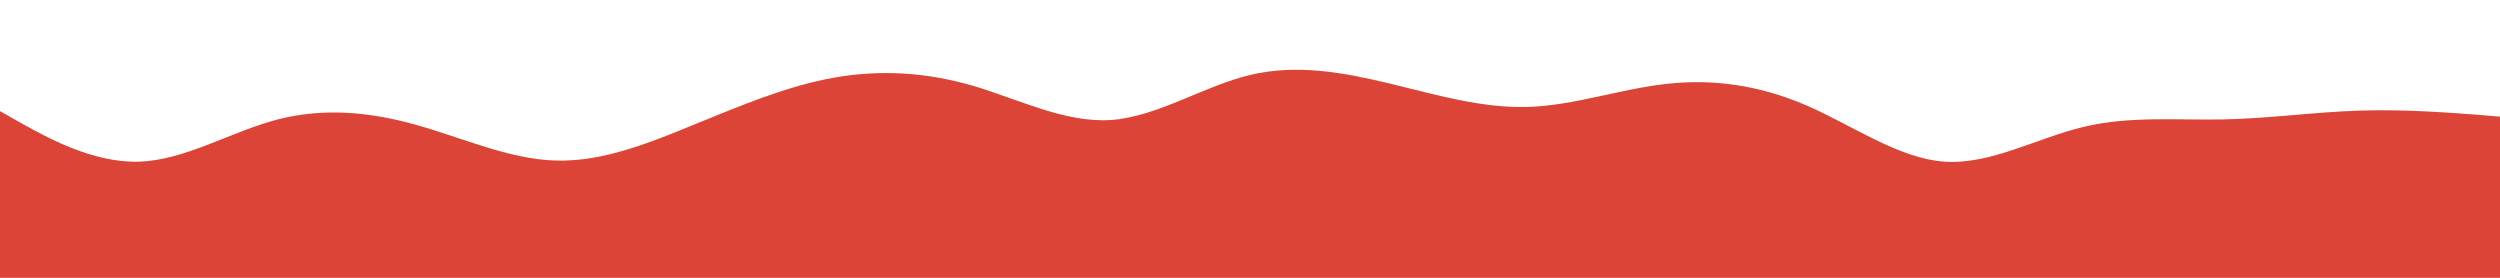 <svg id="visual" viewBox="0 0 900 100" width="900" height="100" xmlns="http://www.w3.org/2000/svg"
    xmlns:xlink="http://www.w3.org/1999/xlink" version="1.1">
    <path
        d="M0 40L8.3 44.7C16.7 49.3 33.3 58.7 50 58.2C66.7 57.7 83.3 47.3 100 43C116.7 38.7 133.3 40.3 150 45C166.7 49.7 183.3 57.3 200 57.8C216.7 58.3 233.3 51.7 250 44.8C266.7 38 283.3 31 300 28C316.7 25 333.3 26 350 30.8C366.7 35.7 383.3 44.3 400 43.2C416.7 42 433.3 31 450 27C466.7 23 483.3 26 500 30C516.7 34 533.3 39 550 38.5C566.7 38 583.3 32 600 30.2C616.7 28.3 633.3 30.7 650 37.8C666.7 45 683.3 57 700 58.2C716.7 59.3 733.3 49.7 750 45.7C766.7 41.7 783.3 43.3 800 43C816.7 42.7 833.3 40.3 850 39.8C866.7 39.3 883.3 40.7 891.7 41.3L900 42L900 101L891.7 101C883.3 101 866.7 101 850 101C833.3 101 816.7 101 800 101C783.3 101 766.7 101 750 101C733.3 101 716.7 101 700 101C683.3 101 666.7 101 650 101C633.3 101 616.7 101 600 101C583.3 101 566.7 101 550 101C533.3 101 516.7 101 500 101C483.3 101 466.7 101 450 101C433.3 101 416.7 101 400 101C383.3 101 366.7 101 350 101C333.3 101 316.7 101 300 101C283.3 101 266.7 101 250 101C233.3 101 216.7 101 200 101C183.3 101 166.7 101 150 101C133.3 101 116.7 101 100 101C83.3 101 66.7 101 50 101C33.3 101 16.7 101 8.3 101L0 101Z"
        fill="#db4437" stroke-linecap="round" stroke-linejoin="miter"></path>
</svg>
